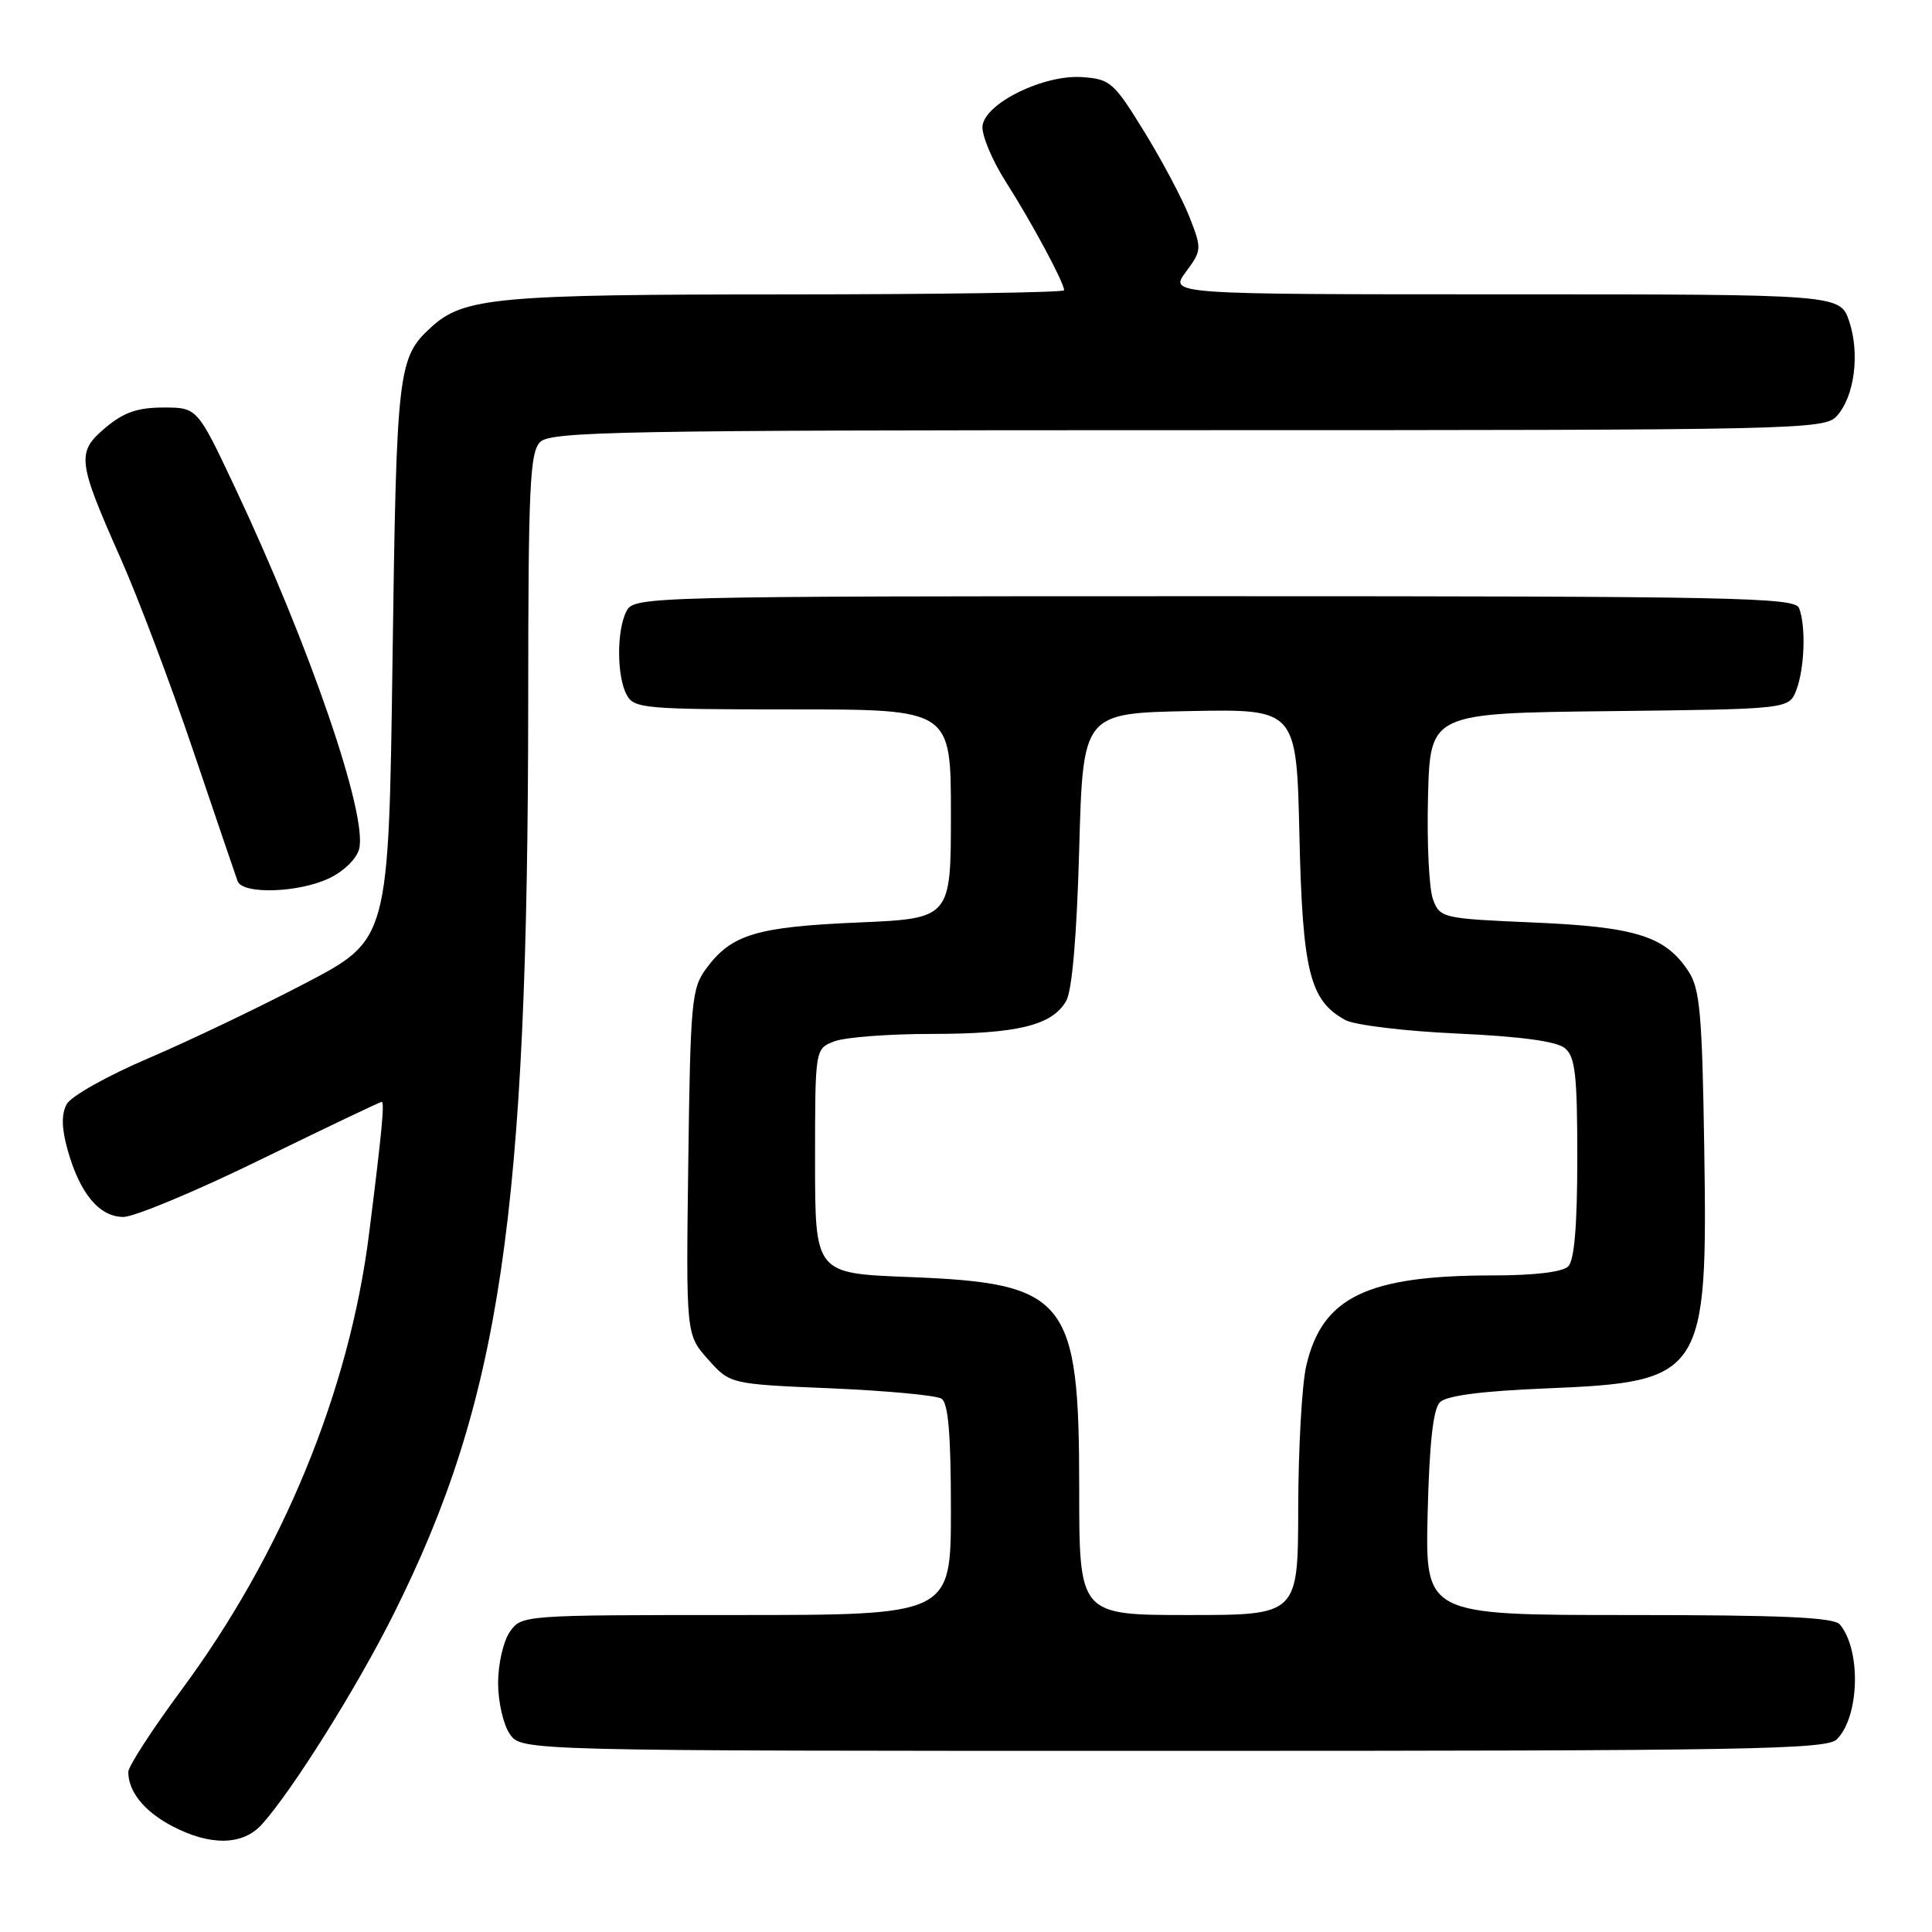 <?xml version="1.0" encoding="UTF-8" standalone="no"?>
<!DOCTYPE svg PUBLIC "-//W3C//DTD SVG 1.1//EN" "http://www.w3.org/Graphics/SVG/1.1/DTD/svg11.dtd" >
<svg xmlns="http://www.w3.org/2000/svg" xmlns:xlink="http://www.w3.org/1999/xlink" version="1.1" viewBox="0 0 256 256">
 <g >
 <path fill="currentColor"
d=" M 34.69 241.75 C 38.69 237.33 47.26 223.66 52.11 213.97 C 66.34 185.55 69.96 161.05 69.99 92.82 C 70.00 64.46 70.21 59.94 71.57 58.57 C 72.98 57.17 82.14 57.00 157.42 57.00 C 238.56 57.00 241.75 56.93 243.39 55.12 C 245.72 52.54 246.46 46.93 245.04 42.61 C 243.84 39.00 243.84 39.00 199.39 39.00 C 154.94 39.00 154.94 39.00 157.12 36.05 C 159.25 33.17 159.26 32.98 157.63 28.80 C 156.71 26.43 154.02 21.35 151.65 17.50 C 147.61 10.92 147.12 10.48 143.43 10.22 C 138.36 9.85 130.63 13.61 130.19 16.64 C 130.03 17.82 131.43 21.20 133.31 24.14 C 136.74 29.53 141.00 37.45 141.00 38.46 C 141.00 38.76 124.46 39.00 104.25 39.01 C 65.85 39.01 61.44 39.42 57.14 43.35 C 52.71 47.40 52.54 48.87 52.01 87.50 C 51.50 124.50 51.50 124.50 40.50 130.26 C 34.45 133.43 25.08 137.91 19.68 140.22 C 14.24 142.54 9.39 145.26 8.83 146.32 C 8.12 147.65 8.16 149.50 8.96 152.37 C 10.58 158.15 13.16 161.25 16.35 161.25 C 17.80 161.25 26.02 157.82 34.60 153.62 C 43.18 149.43 50.38 146.00 50.58 146.00 C 50.98 146.00 50.58 150.19 48.90 163.50 C 46.28 184.34 37.41 205.89 24.01 223.97 C 20.16 229.18 17.00 234.05 17.00 234.79 C 17.00 237.40 19.11 240.01 22.78 241.95 C 27.84 244.62 32.16 244.55 34.69 241.75 Z  M 243.39 230.47 C 246.39 227.47 246.63 218.67 243.80 215.26 C 243.01 214.30 236.21 214.00 215.80 214.00 C 188.85 214.00 188.85 214.00 189.17 200.55 C 189.40 191.24 189.90 186.69 190.80 185.80 C 191.66 184.93 196.36 184.32 204.88 183.97 C 225.75 183.12 226.29 182.30 225.82 152.07 C 225.55 134.38 225.25 131.02 223.74 128.72 C 220.68 124.05 216.79 122.82 203.25 122.24 C 191.15 121.72 190.81 121.64 189.89 119.20 C 189.36 117.83 189.06 111.71 189.22 105.60 C 189.50 94.50 189.50 94.50 213.28 94.23 C 237.06 93.96 237.06 93.96 238.03 91.42 C 239.12 88.55 239.31 82.97 238.39 80.58 C 237.85 79.16 230.09 79.00 160.93 79.00 C 85.96 79.00 84.04 79.05 83.04 80.93 C 81.70 83.42 81.70 89.58 83.04 92.07 C 84.01 93.88 85.33 94.00 105.04 94.00 C 126.00 94.00 126.00 94.00 126.00 107.85 C 126.00 121.71 126.00 121.71 113.62 122.24 C 100.21 122.82 96.92 123.82 93.59 128.32 C 91.64 130.96 91.48 132.64 91.20 154.00 C 90.90 176.85 90.90 176.85 93.82 180.12 C 96.74 183.40 96.74 183.40 110.12 183.96 C 117.48 184.28 124.06 184.89 124.75 185.33 C 125.65 185.90 126.00 190.00 126.00 200.06 C 126.00 214.00 126.00 214.00 97.56 214.00 C 69.30 214.00 69.10 214.01 67.56 216.22 C 66.70 217.44 66.00 220.49 66.00 223.00 C 66.00 225.51 66.70 228.56 67.56 229.78 C 69.11 232.00 69.11 232.00 155.49 232.00 C 231.73 232.00 242.04 231.82 243.39 230.47 Z  M 43.61 116.38 C 45.54 115.47 47.27 113.77 47.59 112.49 C 48.73 107.97 41.01 85.53 31.12 64.56 C 26.14 54.00 26.14 54.00 21.65 54.00 C 18.24 54.00 16.39 54.64 13.99 56.66 C 10.11 59.93 10.23 61.01 15.99 74.00 C 18.31 79.22 22.64 90.70 25.61 99.50 C 28.59 108.30 31.23 116.06 31.48 116.75 C 32.13 118.54 39.54 118.31 43.61 116.38 Z  M 143.00 197.25 C 143.00 172.00 141.40 170.02 120.39 169.21 C 108.00 168.73 108.00 168.73 108.00 153.84 C 108.00 138.95 108.00 138.95 110.57 137.98 C 111.98 137.44 117.76 137.00 123.42 137.00 C 134.79 137.00 139.42 135.87 141.27 132.64 C 142.06 131.27 142.68 124.03 143.00 112.50 C 143.50 94.50 143.50 94.50 157.65 94.22 C 171.80 93.95 171.80 93.95 172.18 110.72 C 172.59 128.74 173.55 132.59 178.26 135.16 C 179.49 135.83 186.18 136.64 193.11 136.95 C 201.53 137.34 206.27 137.98 207.36 138.89 C 208.73 140.02 209.00 142.44 209.00 153.42 C 209.00 162.34 208.61 166.99 207.80 167.80 C 207.05 168.55 203.32 169.00 197.85 169.00 C 181.12 169.00 175.18 171.88 173.08 181.00 C 172.51 183.47 172.04 191.91 172.02 199.75 C 172.00 214.00 172.00 214.00 157.50 214.00 C 143.00 214.00 143.00 214.00 143.00 197.25 Z "/>
</g>
</svg>